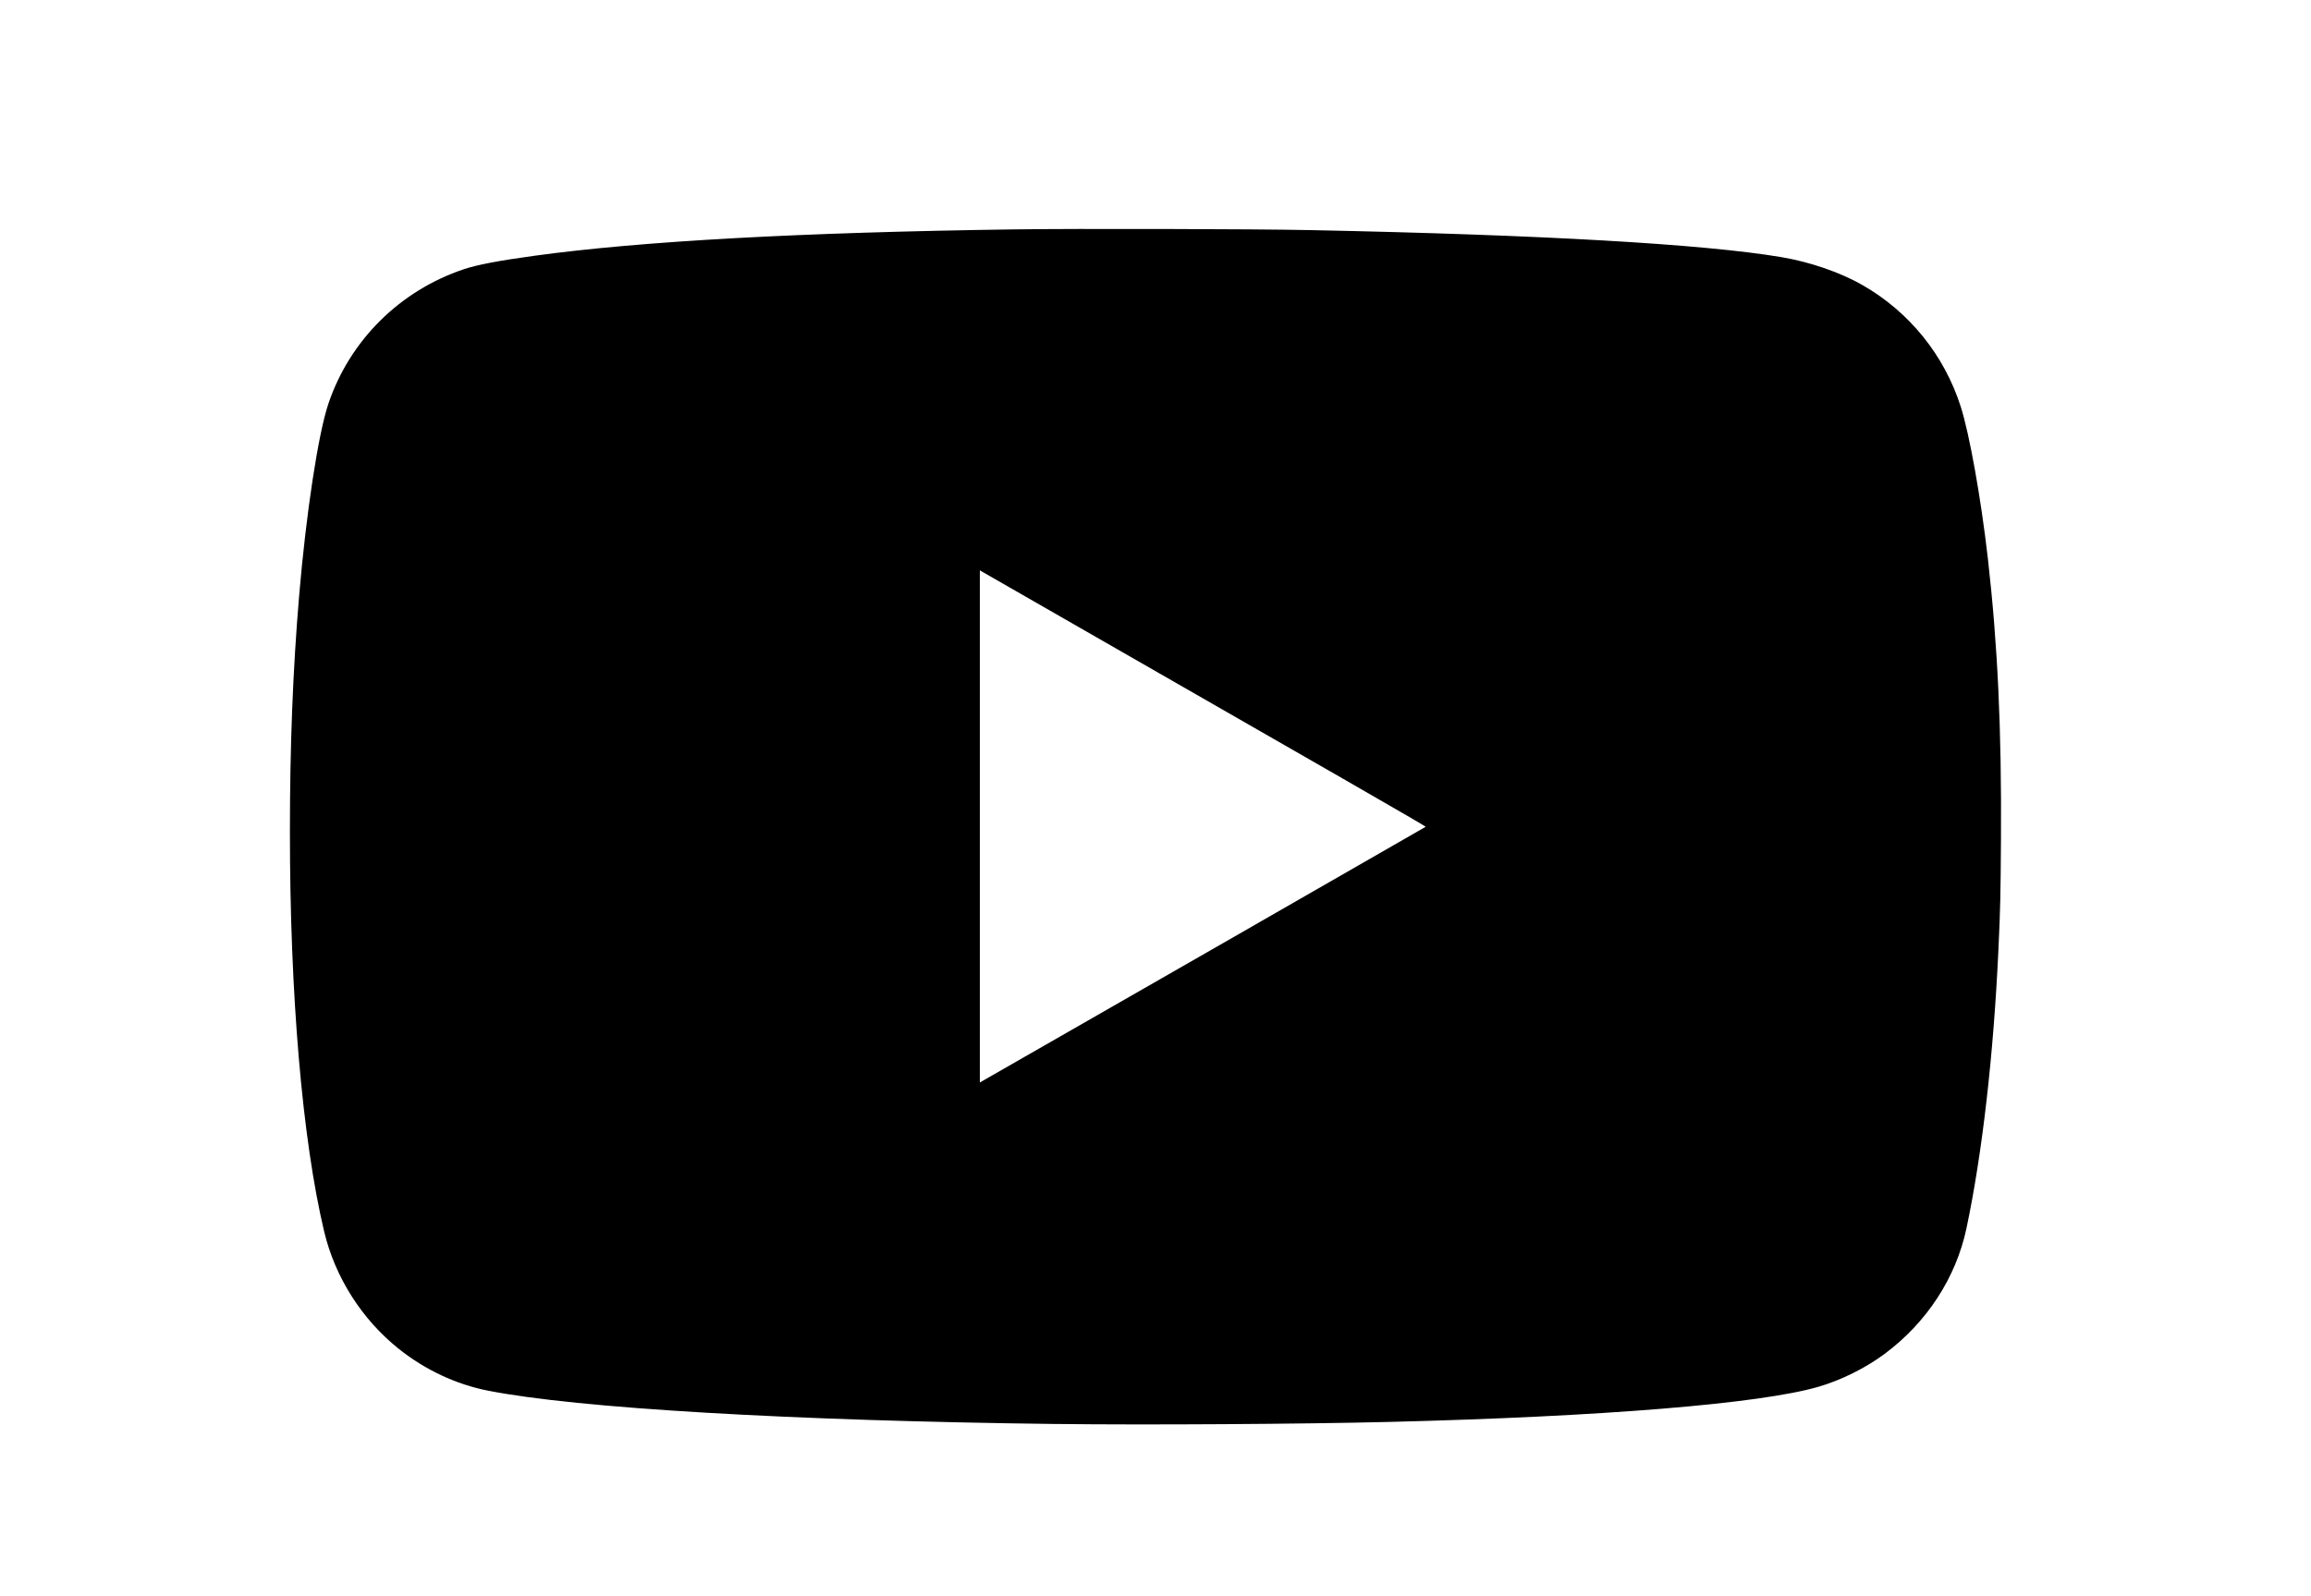 <?xml version="1.0" encoding="UTF-8" standalone="no"?>
<!-- Created with Inkscape (http://www.inkscape.org/) -->

<svg
   width="87.813mm"
   height="60.645mm"
   viewBox="0 0 87.813 60.645"
   version="1.1"
   id="svg5"
   inkscape:version="1.1.1 (1:1.1+202109281949+c3084ef5ed)"
   sodipodi:docname="youtube.svg"
   xmlns:inkscape="http://www.inkscape.org/namespaces/inkscape"
   xmlns:sodipodi="http://sodipodi.sourceforge.net/DTD/sodipodi-0.dtd"
   xmlns="http://www.w3.org/2000/svg"
   xmlns:svg="http://www.w3.org/2000/svg">
  <sodipodi:namedview
     id="namedview7"
     pagecolor="#ffffff"
     bordercolor="#666666"
     borderopacity="1.0"
     inkscape:pageshadow="2"
     inkscape:pageopacity="0.0"
     inkscape:pagecheckerboard="0"
     inkscape:document-units="mm"
     showgrid="false"
     inkscape:zoom="1.327371"
     inkscape:cx="60.646194"
     inkscape:cy="137.48982"
     inkscape:window-width="1860"
     inkscape:window-height="1016"
     inkscape:window-x="60"
     inkscape:window-y="27"
     inkscape:window-maximized="1"
     inkscape:current-layer="layer1" />
  <defs
     id="defs2" />
  <g
     inkscape:label="Layer 1"
     inkscape:groupmode="layer"
     id="layer1"
     transform="translate(62.87,-76.615)">
    <path
       style="fill:#000000;stroke-width:0.026"
       d="m -22.724,130.739 c -10.09,-0.122 -18.203,-0.598 -21.607,-1.268 -1.209,-0.238 -2.387,-0.791 -3.386,-1.588 -1.405,-1.121 -2.423,-2.724 -2.836,-4.461 -0.831,-3.498 -1.302,-9 -1.301,-15.203 2.09e-4,-3.261 0.112,-6.124 0.349,-8.946 0.264,-3.135 0.726,-6.172 1.114,-7.317 0.817,-2.412 2.716,-4.295 5.151,-5.11 0.506,-0.169 1.321,-0.324 2.693,-0.512 4.051,-0.554 10.097,-0.887 18.189,-1 2.375,-0.033 9.111,-0.017 11.273,0.027 8.806,0.179 14.922,0.529 17.886,1.024 1.106,0.185 2.258,0.582 3.112,1.073 1.771,1.018 3.089,2.649 3.717,4.601 0.333,1.033 0.774,3.501 1.034,5.779 0.374,3.283 0.525,6.506 0.498,10.678 -0.014,2.15 -0.024,2.622 -0.095,4.163 -0.185,4.023 -0.615,7.779 -1.214,10.613 -0.399,1.889 -1.509,3.592 -3.122,4.789 -0.721,0.535 -1.649,0.995 -2.514,1.246 -2.214,0.642 -8.216,1.133 -16.303,1.333 -3.344,0.083 -9.228,0.119 -12.637,0.078 z m 7.273,-18.821 c 3.704,-2.124 6.744,-3.869 6.755,-3.879 0.017,-0.015 -3.33,-1.941 -15.397,-8.859 l -1.545,-0.886 v 9.732 9.732 l 1.726,-0.989 c 0.949,-0.544 4.757,-2.727 8.461,-4.85 z"
       id="path3238" />
    <rect
       style="fill:none;fill-opacity:1;stroke:none;stroke-width:1.942;stroke-linecap:round;stroke-linejoin:round"
       id="rect3797"
       width="97.524"
       height="68.428"
       x="-68.122"
       y="72.947"
       ry="2.402" />
  </g>
</svg>
